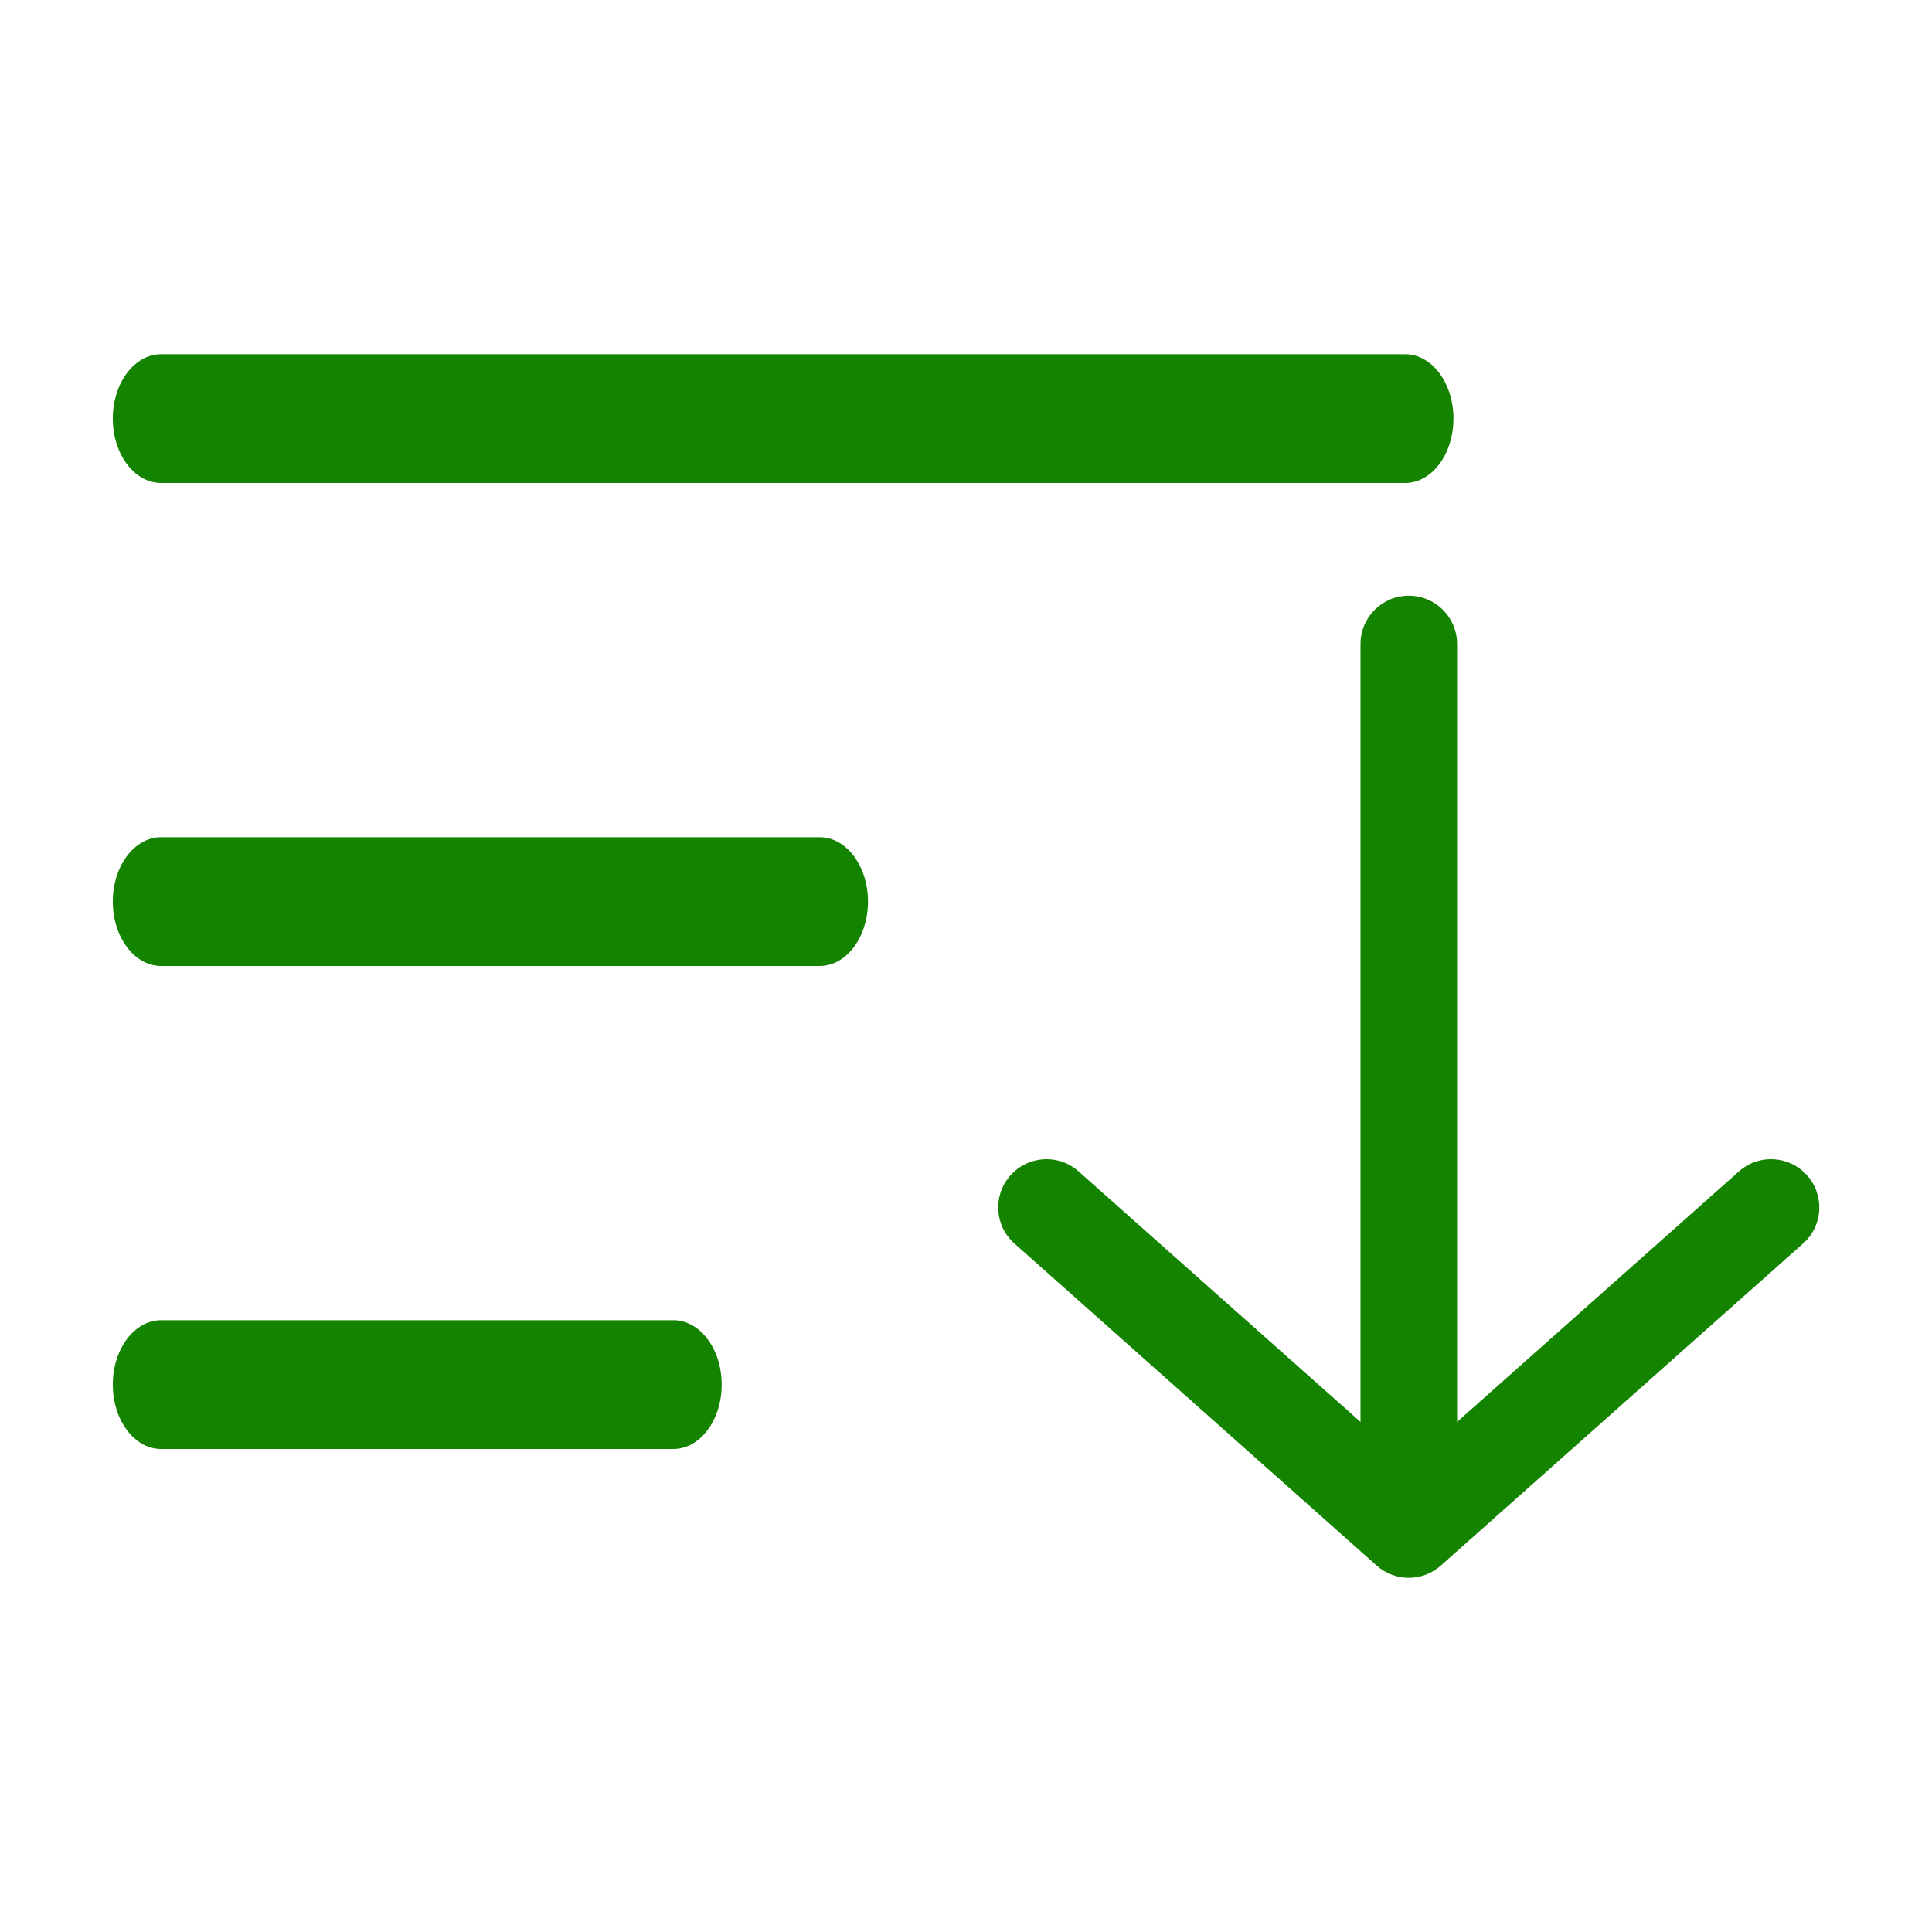 <svg width="26" height="26" viewBox="0 0 26 26" fill="none" xmlns="http://www.w3.org/2000/svg">
<path fill-rule="evenodd" clip-rule="evenodd" d="M13.598 15.818C13.836 15.55 14.247 15.525 14.515 15.764L18.959 19.713L23.402 15.764C23.67 15.525 24.081 15.55 24.319 15.818C24.558 16.086 24.534 16.497 24.265 16.735L19.39 21.069C19.144 21.288 18.773 21.288 18.527 21.069L13.652 16.735C13.383 16.497 13.359 16.086 13.598 15.818Z" fill="#138300"/>
<path fill-rule="evenodd" clip-rule="evenodd" d="M18.959 8.017C19.318 8.017 19.609 8.308 19.609 8.667V20.042C19.609 20.401 19.318 20.692 18.959 20.692C18.6 20.692 18.309 20.401 18.309 20.042V8.667C18.309 8.308 18.6 8.017 18.959 8.017Z" fill="#138300"/>
<path fill-rule="evenodd" clip-rule="evenodd" d="M1.518 12.133C1.518 11.655 1.809 11.267 2.168 11.267H11.031C11.39 11.267 11.681 11.655 11.681 12.133C11.681 12.612 11.39 13 11.031 13H2.168C1.809 13 1.518 12.612 1.518 12.133Z" fill="#138300"/>
<path fill-rule="evenodd" clip-rule="evenodd" d="M1.518 5.633C1.518 5.155 1.809 4.767 2.168 4.767H18.91C19.269 4.767 19.56 5.155 19.56 5.633C19.56 6.112 19.269 6.5 18.91 6.5H2.168C1.809 6.5 1.518 6.112 1.518 5.633Z" fill="#138300"/>
<path fill-rule="evenodd" clip-rule="evenodd" d="M1.518 18.633C1.518 18.155 1.809 17.767 2.168 17.767H9.062C9.421 17.767 9.712 18.155 9.712 18.633C9.712 19.112 9.421 19.5 9.062 19.5H2.168C1.809 19.5 1.518 19.112 1.518 18.633Z" fill="#138300"/>
</svg>
